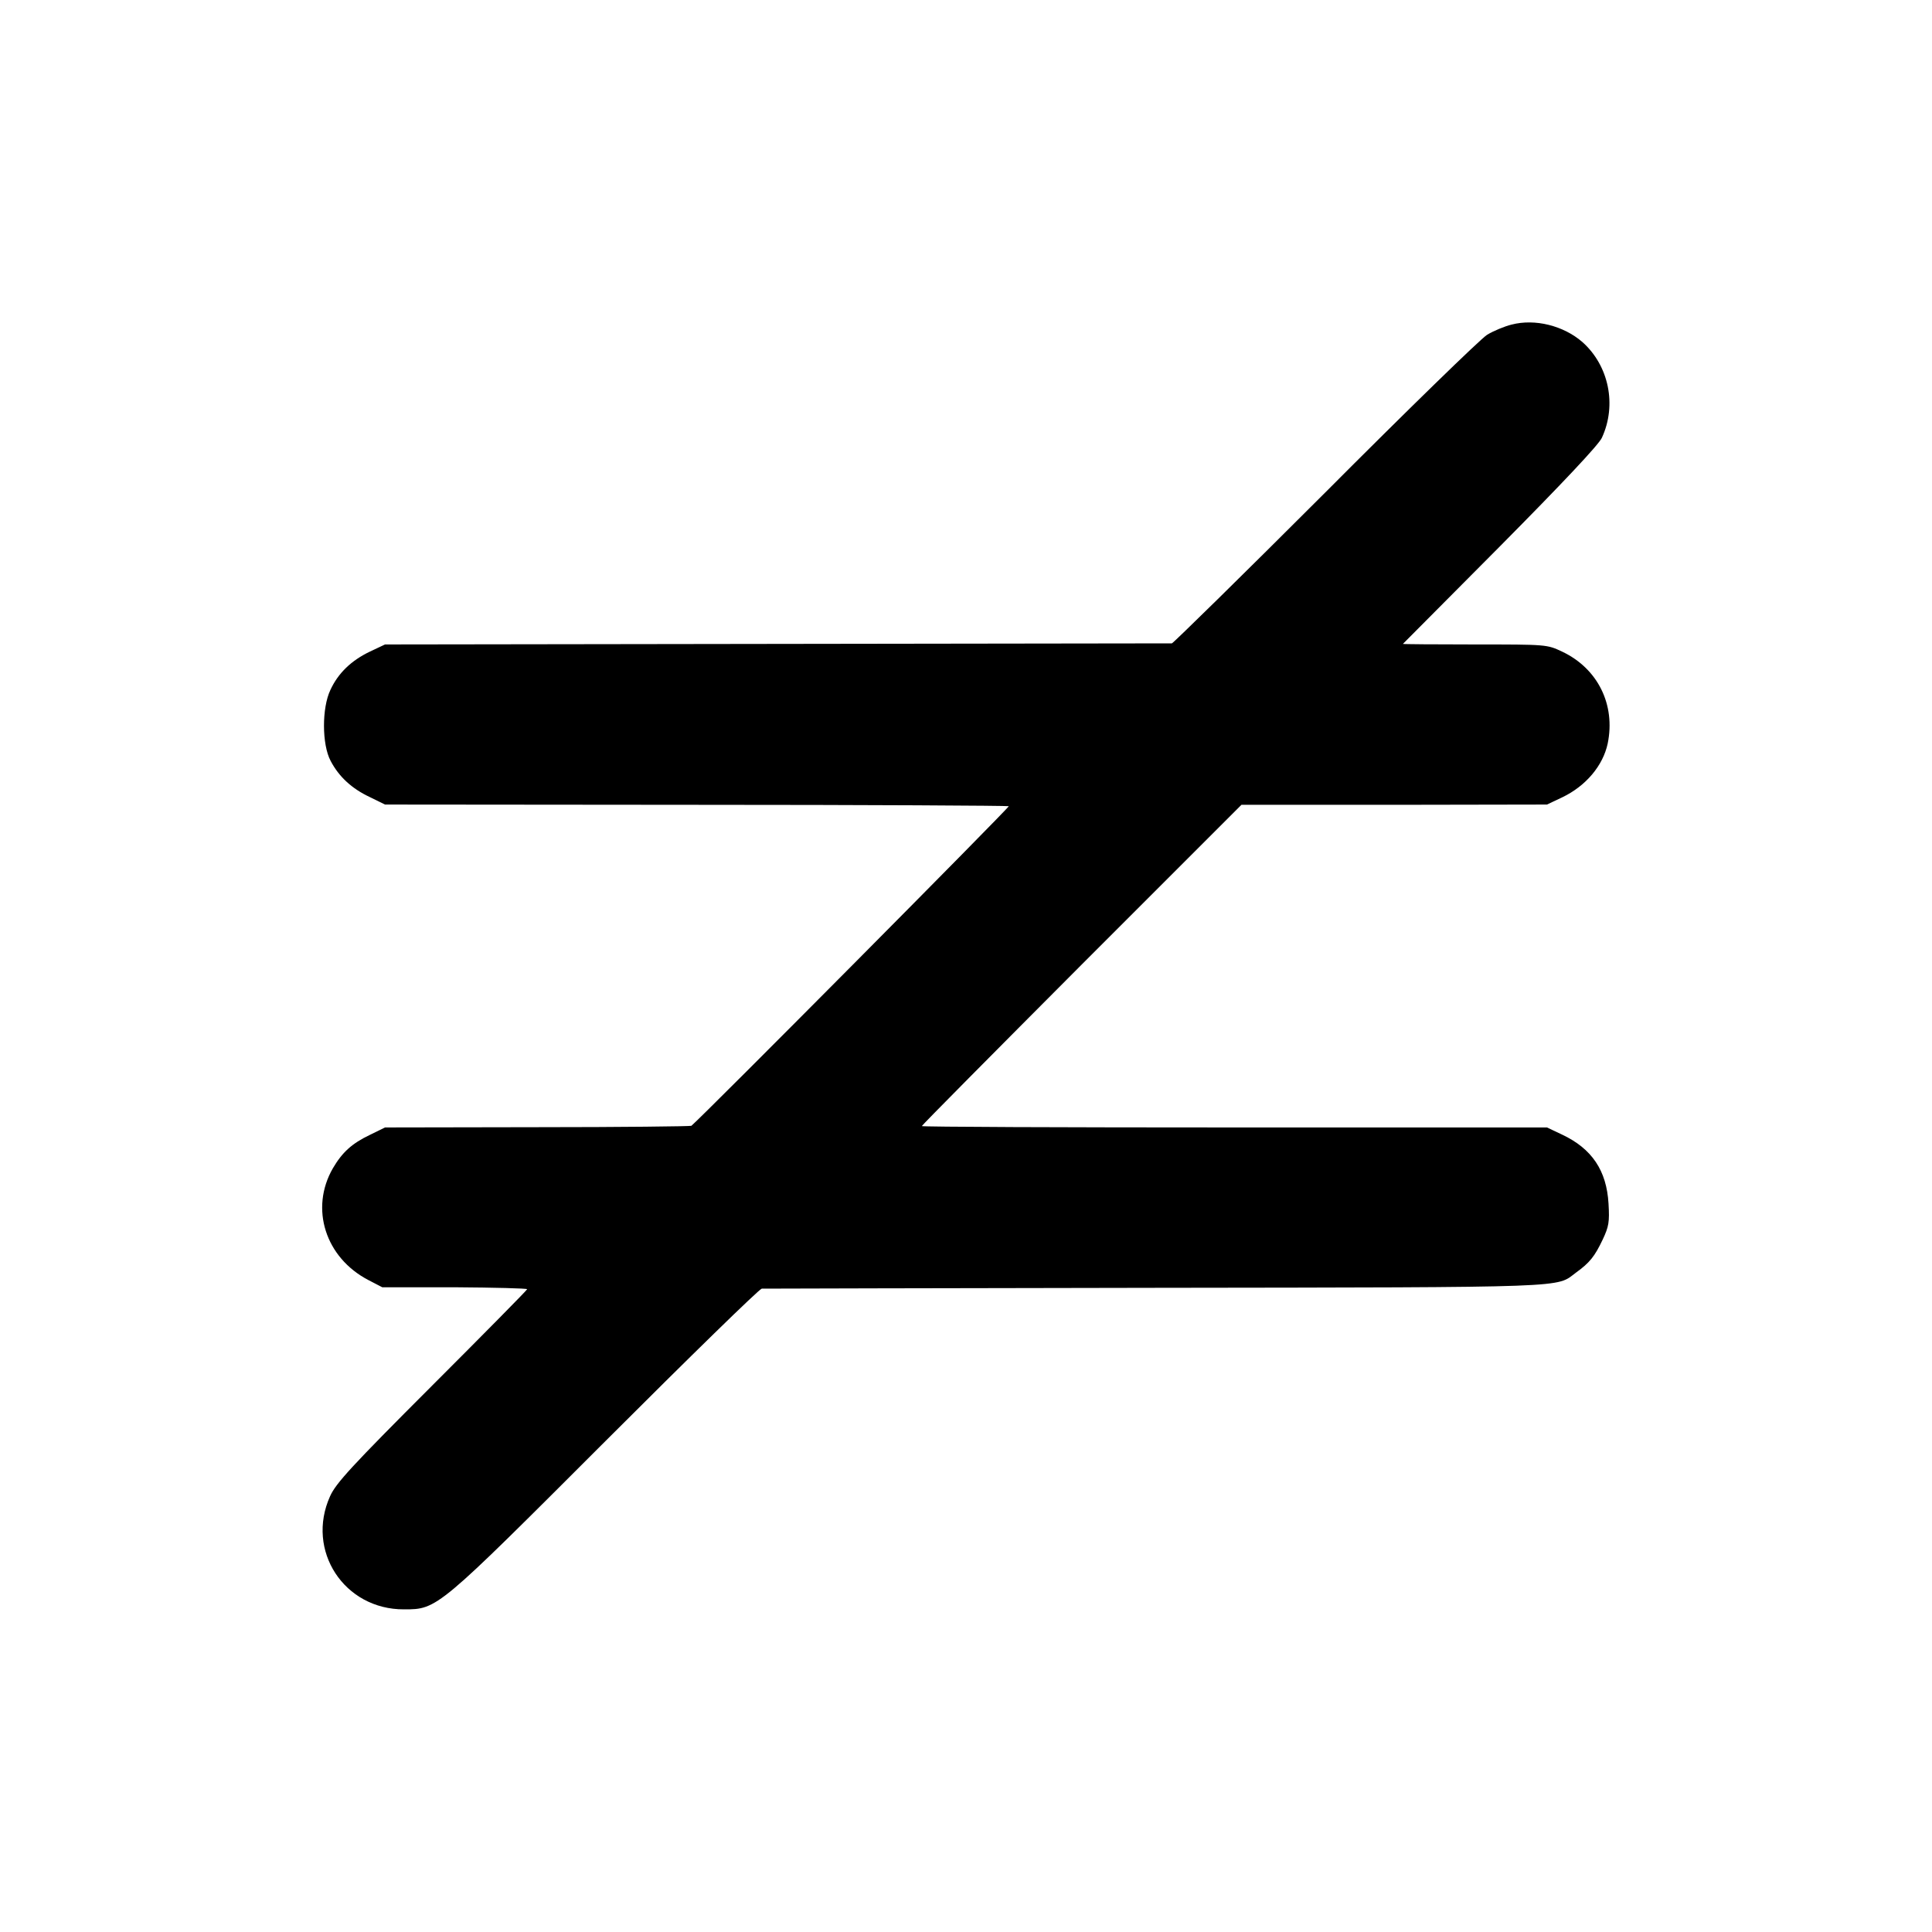 <?xml version="1.0" standalone="no"?>
<!DOCTYPE svg PUBLIC "-//W3C//DTD SVG 20010904//EN"
 "http://www.w3.org/TR/2001/REC-SVG-20010904/DTD/svg10.dtd">
<svg version="1.0" xmlns="http://www.w3.org/2000/svg"
 width="700pt" height="700pt" viewBox="0 0 700 700"
 preserveAspectRatio="xMidYMid meet">
<g transform="translate(0,700) scale(0.1,-0.1)"
fill="#000000" stroke="none">
<path d="M5477 5824 c-25 -6 -66 -23 -89 -37 -24 -15 -288 -272 -587 -572
-300 -300 -550 -545 -555 -546 -6 0 -650 -1 -1431 -2 l-1420 -2 -55 -26 c-67
-32 -115 -78 -143 -139 -31 -65 -31 -197 1 -257 30 -57 76 -100 142 -131 l55
-27 1127 -1 c620 0 1130 -3 1133 -5 3 -4 -1104 -1119 -1150 -1158 -3 -2 -254
-5 -557 -5 l-553 -1 -55 -27 c-65 -31 -100 -63 -134 -121 -84 -146 -27 -324
129 -405 l50 -26 262 0 c145 -1 263 -4 263 -7 0 -3 -155 -160 -345 -350 -291
-291 -348 -353 -369 -400 -89 -197 51 -411 268 -410 121 0 120 0 731 611 302
302 556 550 565 551 8 0 652 2 1430 3 1524 2 1446 0 1520 55 50 36 68 59 97
120 22 47 25 63 21 130 -7 120 -60 199 -168 250 l-55 26 -1132 0 c-623 0
-1133 2 -1133 5 0 3 261 266 579 585 l579 579 554 0 553 1 55 26 c86 41 148
115 165 195 29 141 -36 272 -165 333 -55 26 -56 26 -317 26 -144 0 -261 1
-260 2 1 1 160 161 353 355 223 225 357 367 368 392 55 119 25 262 -71 347
-68 59 -171 85 -256 63z"/>
</g>
</svg>
